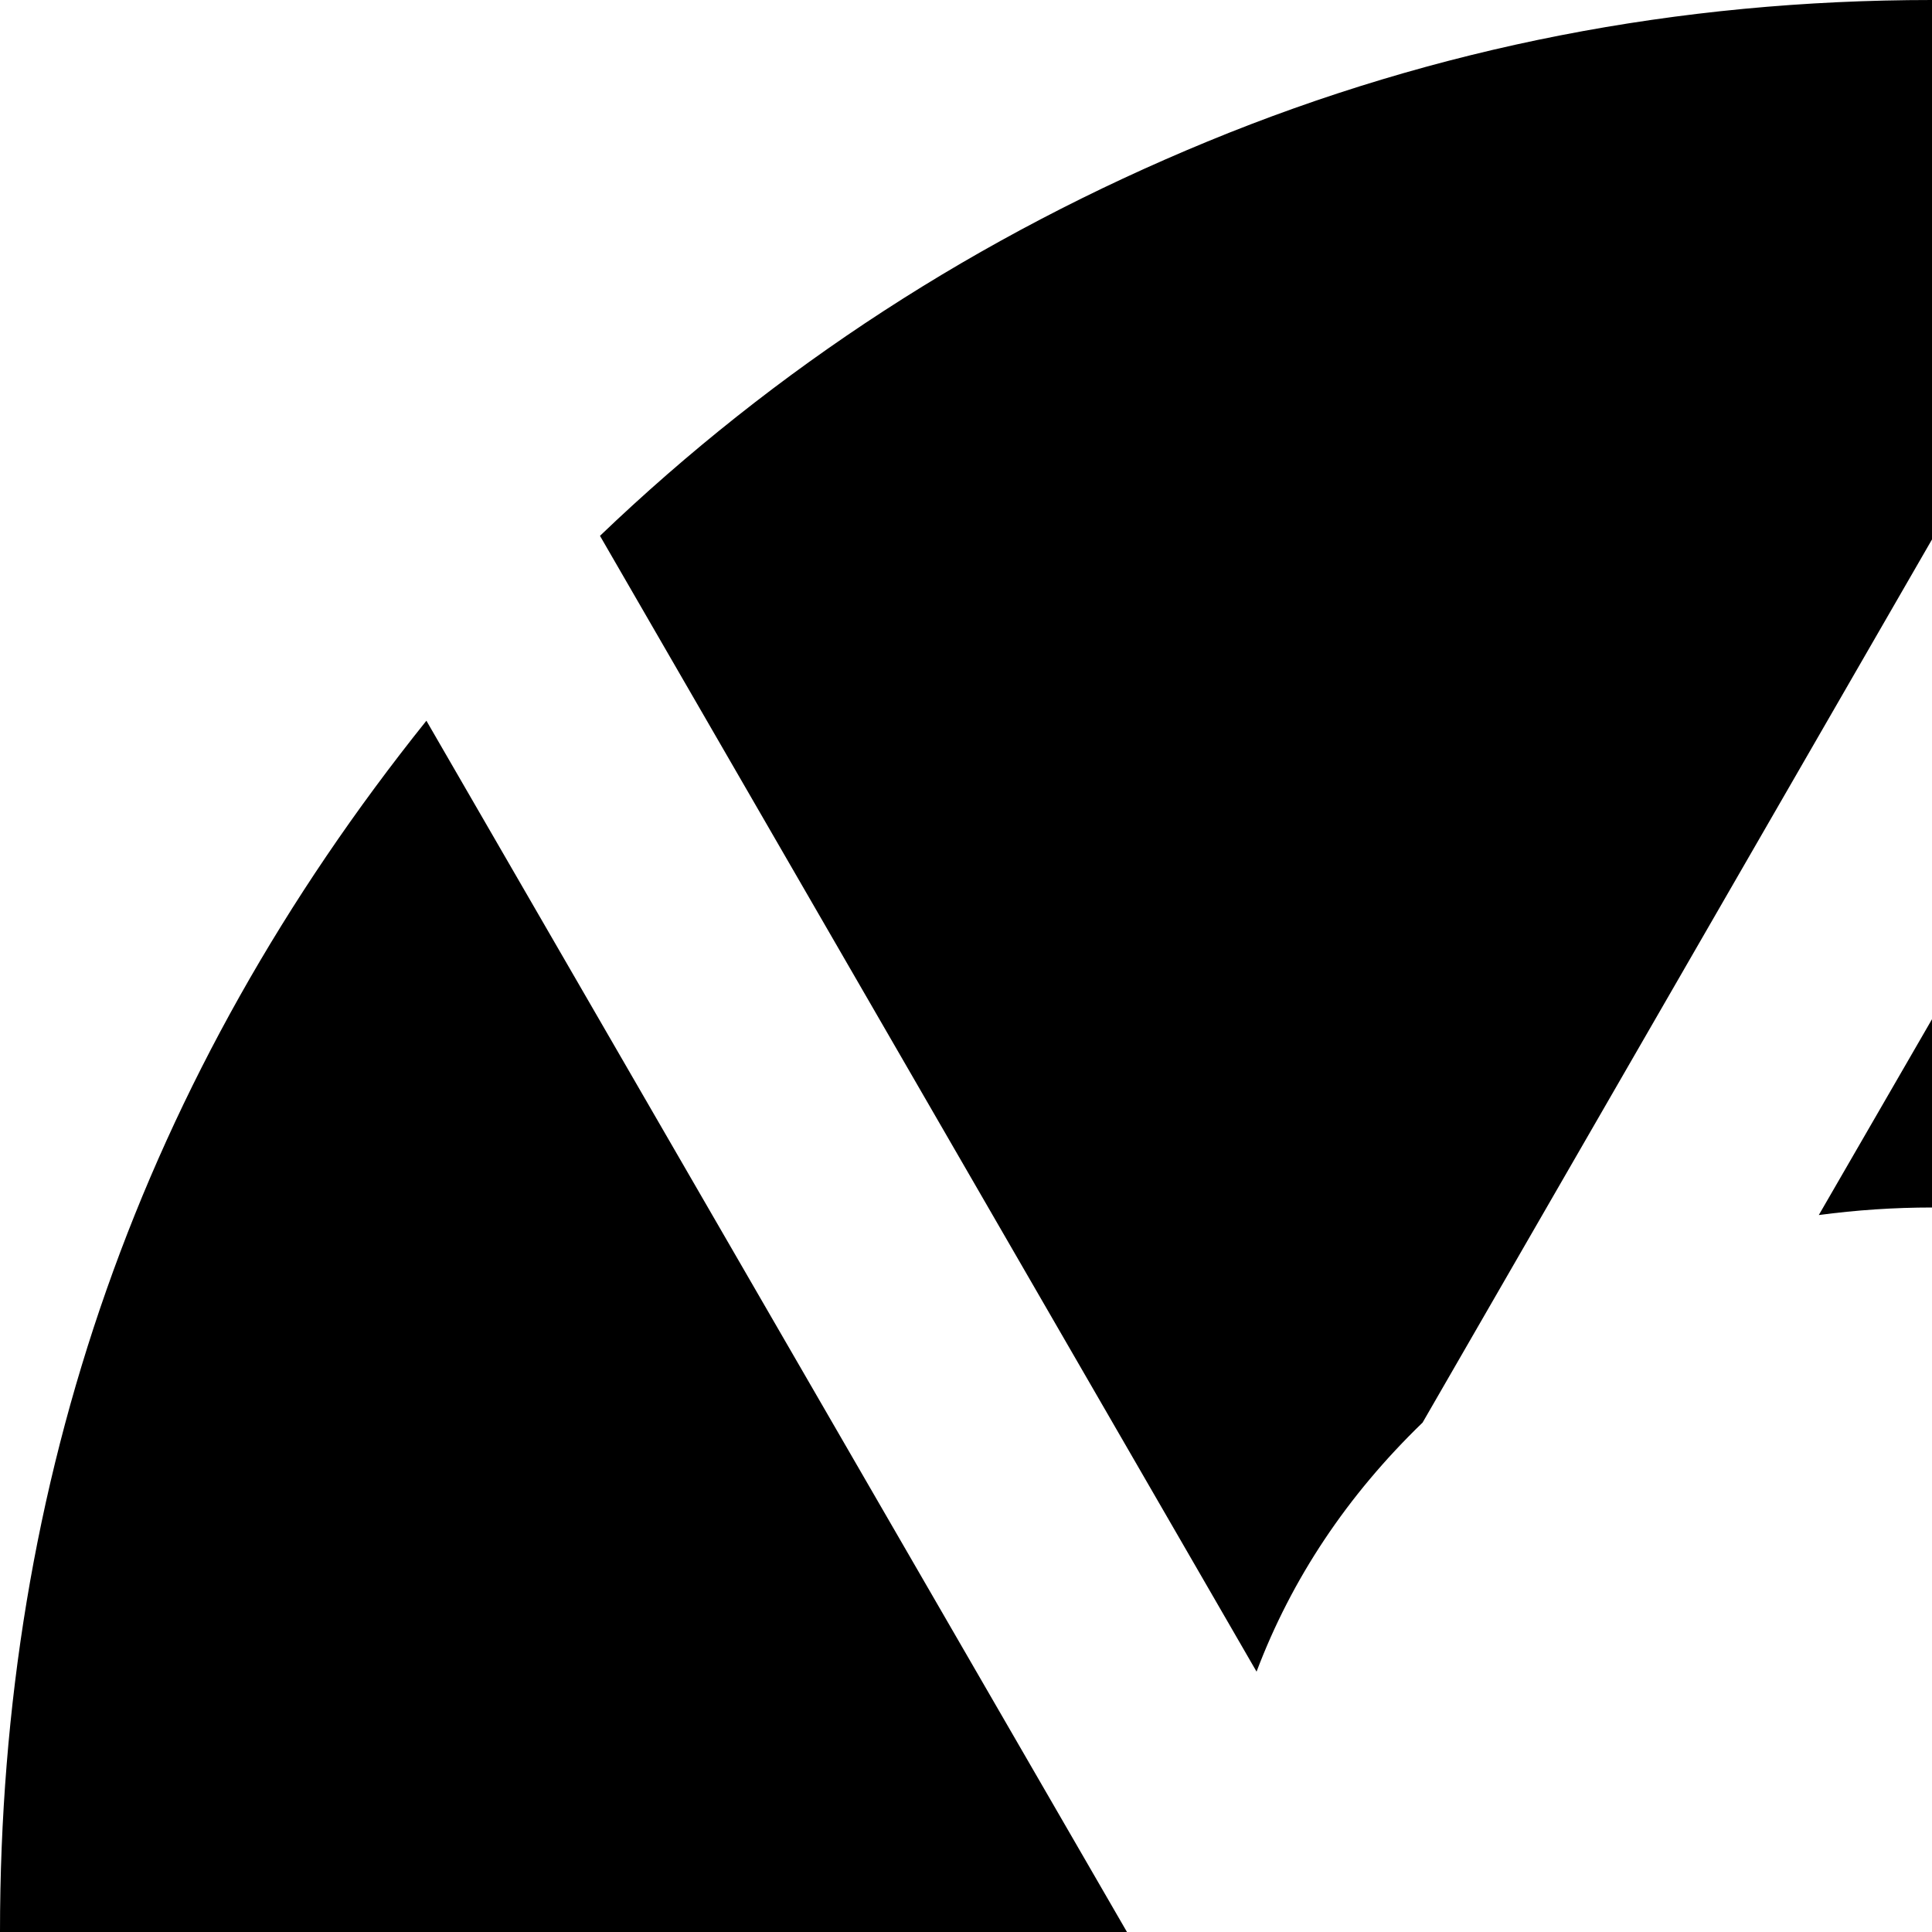 <svg xmlns="http://www.w3.org/2000/svg" version="1.1" viewBox="0 0 512 512" fill="currentColor"><path fill="currentColor" d="M911 833L696 461q-12-44-42-77h353q17 65 17 128q0 180-113 321M512 320q-15 0-30 2L656 21q112 33 199.5 112T986 320zM333 443L159 142q70-67 161-104.5T512 0q39 0 79 6L377 377q-30 29-44 66m36 196H16Q0 577 0 512q0-180 113-321l214 370q12 43 42 78m143 65q11 0 30-3l-174 302q-113-33-200-112T37 703h469q1 0 3 .5t3 .5m179-124l174 302q-70 67-161 104.5T512 1024q-36 0-79-7l213-368q29-28 45-69"/></svg>